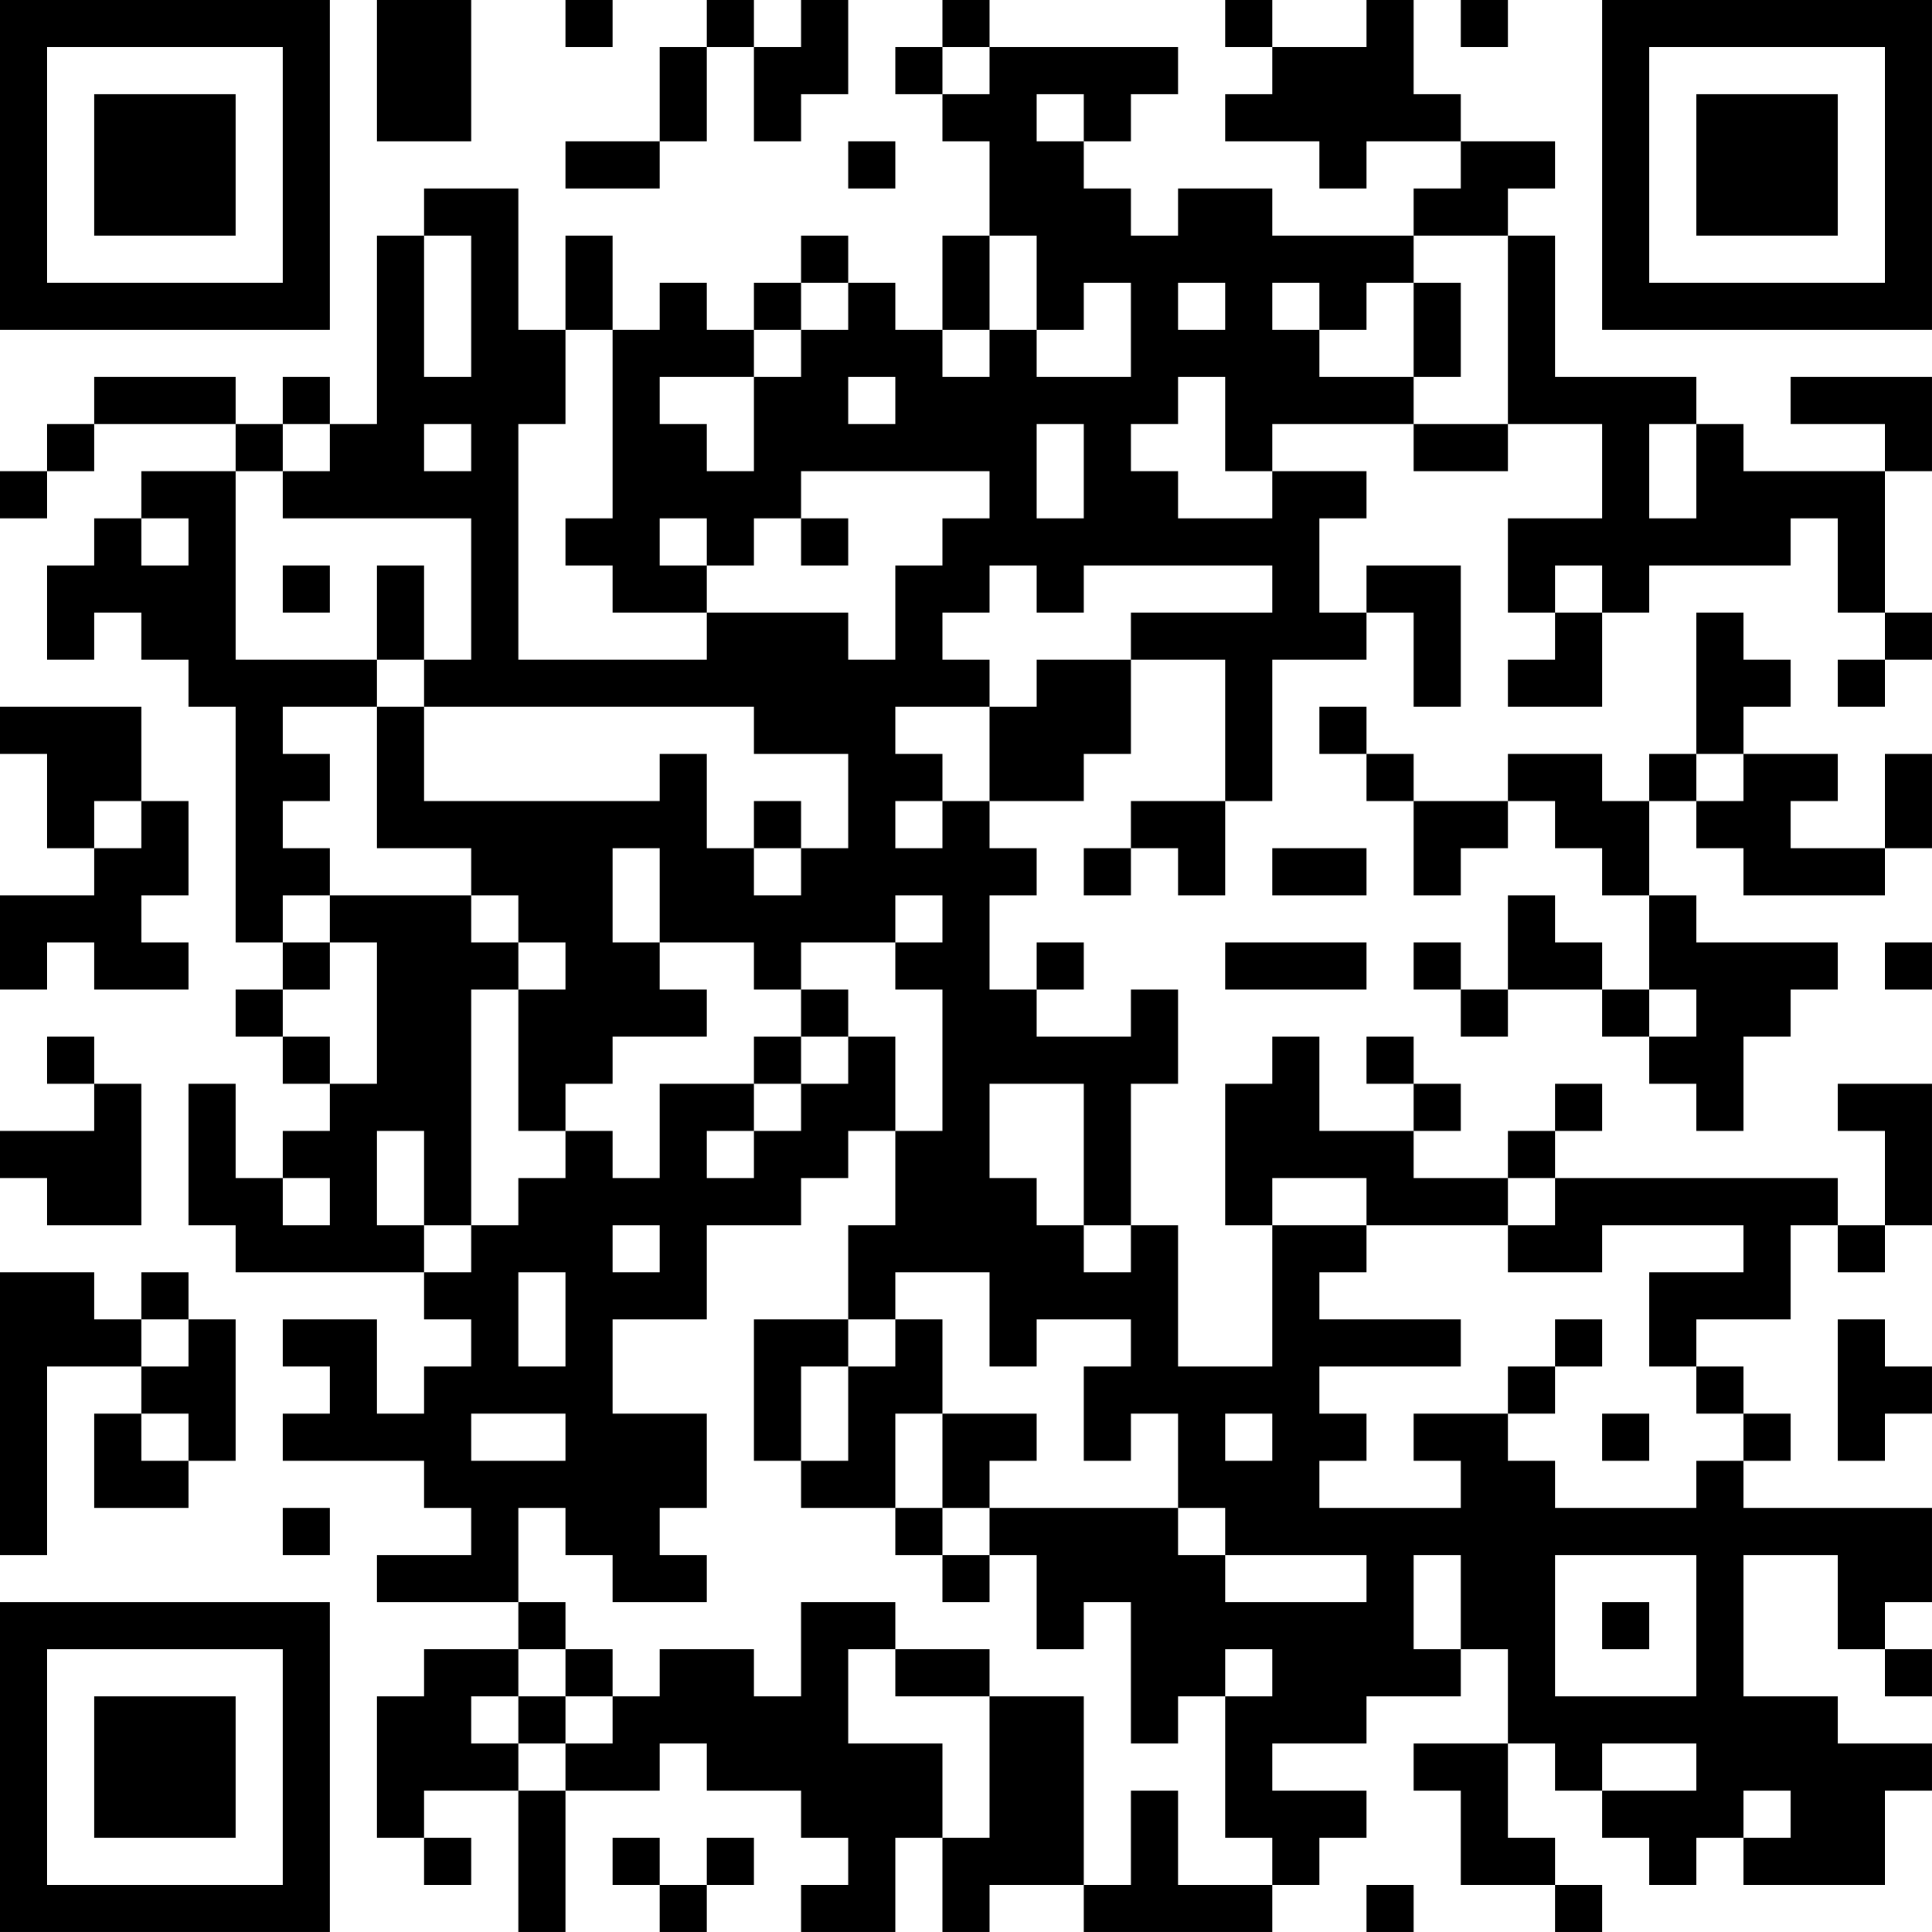 <?xml version="1.0" encoding="UTF-8"?>
<svg xmlns="http://www.w3.org/2000/svg" version="1.1" width="200" height="200" viewBox="0 0 200 200"><rect x="0" y="0" width="200" height="200" fill="#ffffff"/><g transform="scale(4.878)"><g transform="translate(0,0)"><path fill-rule="evenodd" d="M8 0L8 3L10 3L10 0ZM12 0L12 1L13 1L13 0ZM15 0L15 1L14 1L14 3L12 3L12 4L14 4L14 3L15 3L15 1L16 1L16 3L17 3L17 2L18 2L18 0L17 0L17 1L16 1L16 0ZM20 0L20 1L19 1L19 2L20 2L20 3L21 3L21 5L20 5L20 7L19 7L19 6L18 6L18 5L17 5L17 6L16 6L16 7L15 7L15 6L14 6L14 7L13 7L13 5L12 5L12 7L11 7L11 4L9 4L9 5L8 5L8 9L7 9L7 8L6 8L6 9L5 9L5 8L2 8L2 9L1 9L1 10L0 10L0 11L1 11L1 10L2 10L2 9L5 9L5 10L3 10L3 11L2 11L2 12L1 12L1 14L2 14L2 13L3 13L3 14L4 14L4 15L5 15L5 20L6 20L6 21L5 21L5 22L6 22L6 23L7 23L7 24L6 24L6 25L5 25L5 23L4 23L4 26L5 26L5 27L9 27L9 28L10 28L10 29L9 29L9 30L8 30L8 28L6 28L6 29L7 29L7 30L6 30L6 31L9 31L9 32L10 32L10 33L8 33L8 34L11 34L11 35L9 35L9 36L8 36L8 39L9 39L9 40L10 40L10 39L9 39L9 38L11 38L11 41L12 41L12 38L14 38L14 37L15 37L15 38L17 38L17 39L18 39L18 40L17 40L17 41L19 41L19 39L20 39L20 41L21 41L21 40L23 40L23 41L27 41L27 40L28 40L28 39L29 39L29 38L27 38L27 37L29 37L29 36L31 36L31 35L32 35L32 37L30 37L30 38L31 38L31 40L33 40L33 41L34 41L34 40L33 40L33 39L32 39L32 37L33 37L33 38L34 38L34 39L35 39L35 40L36 40L36 39L37 39L37 40L40 40L40 38L41 38L41 37L39 37L39 36L37 36L37 33L39 33L39 35L40 35L40 36L41 36L41 35L40 35L40 34L41 34L41 32L37 32L37 31L38 31L38 30L37 30L37 29L36 29L36 28L38 28L38 26L39 26L39 27L40 27L40 26L41 26L41 23L39 23L39 24L40 24L40 26L39 26L39 25L33 25L33 24L34 24L34 23L33 23L33 24L32 24L32 25L30 25L30 24L31 24L31 23L30 23L30 22L29 22L29 23L30 23L30 24L28 24L28 22L27 22L27 23L26 23L26 26L27 26L27 29L25 29L25 26L24 26L24 23L25 23L25 21L24 21L24 22L22 22L22 21L23 21L23 20L22 20L22 21L21 21L21 19L22 19L22 18L21 18L21 17L23 17L23 16L24 16L24 14L26 14L26 17L24 17L24 18L23 18L23 19L24 19L24 18L25 18L25 19L26 19L26 17L27 17L27 14L29 14L29 13L30 13L30 15L31 15L31 12L29 12L29 13L28 13L28 11L29 11L29 10L27 10L27 9L30 9L30 10L32 10L32 9L34 9L34 11L32 11L32 13L33 13L33 14L32 14L32 15L34 15L34 13L35 13L35 12L38 12L38 11L39 11L39 13L40 13L40 14L39 14L39 15L40 15L40 14L41 14L41 13L40 13L40 10L41 10L41 8L38 8L38 9L40 9L40 10L37 10L37 9L36 9L36 8L33 8L33 5L32 5L32 4L33 4L33 3L31 3L31 2L30 2L30 0L29 0L29 1L27 1L27 0L26 0L26 1L27 1L27 2L26 2L26 3L28 3L28 4L29 4L29 3L31 3L31 4L30 4L30 5L27 5L27 4L25 4L25 5L24 5L24 4L23 4L23 3L24 3L24 2L25 2L25 1L21 1L21 0ZM31 0L31 1L32 1L32 0ZM20 1L20 2L21 2L21 1ZM22 2L22 3L23 3L23 2ZM18 3L18 4L19 4L19 3ZM9 5L9 8L10 8L10 5ZM21 5L21 7L20 7L20 8L21 8L21 7L22 7L22 8L24 8L24 6L23 6L23 7L22 7L22 5ZM30 5L30 6L29 6L29 7L28 7L28 6L27 6L27 7L28 7L28 8L30 8L30 9L32 9L32 5ZM17 6L17 7L16 7L16 8L14 8L14 9L15 9L15 10L16 10L16 8L17 8L17 7L18 7L18 6ZM25 6L25 7L26 7L26 6ZM30 6L30 8L31 8L31 6ZM12 7L12 9L11 9L11 14L15 14L15 13L18 13L18 14L19 14L19 12L20 12L20 11L21 11L21 10L17 10L17 11L16 11L16 12L15 12L15 11L14 11L14 12L15 12L15 13L13 13L13 12L12 12L12 11L13 11L13 7ZM18 8L18 9L19 9L19 8ZM25 8L25 9L24 9L24 10L25 10L25 11L27 11L27 10L26 10L26 8ZM6 9L6 10L5 10L5 14L8 14L8 15L6 15L6 16L7 16L7 17L6 17L6 18L7 18L7 19L6 19L6 20L7 20L7 21L6 21L6 22L7 22L7 23L8 23L8 20L7 20L7 19L10 19L10 20L11 20L11 21L10 21L10 26L9 26L9 24L8 24L8 26L9 26L9 27L10 27L10 26L11 26L11 25L12 25L12 24L13 24L13 25L14 25L14 23L16 23L16 24L15 24L15 25L16 25L16 24L17 24L17 23L18 23L18 22L19 22L19 24L18 24L18 25L17 25L17 26L15 26L15 28L13 28L13 30L15 30L15 32L14 32L14 33L15 33L15 34L13 34L13 33L12 33L12 32L11 32L11 34L12 34L12 35L11 35L11 36L10 36L10 37L11 37L11 38L12 38L12 37L13 37L13 36L14 36L14 35L16 35L16 36L17 36L17 34L19 34L19 35L18 35L18 37L20 37L20 39L21 39L21 36L23 36L23 40L24 40L24 38L25 38L25 40L27 40L27 39L26 39L26 36L27 36L27 35L26 35L26 36L25 36L25 37L24 37L24 34L23 34L23 35L22 35L22 33L21 33L21 32L25 32L25 33L26 33L26 34L29 34L29 33L26 33L26 32L25 32L25 30L24 30L24 31L23 31L23 29L24 29L24 28L22 28L22 29L21 29L21 27L19 27L19 28L18 28L18 26L19 26L19 24L20 24L20 21L19 21L19 20L20 20L20 19L19 19L19 20L17 20L17 21L16 21L16 20L14 20L14 18L13 18L13 20L14 20L14 21L15 21L15 22L13 22L13 23L12 23L12 24L11 24L11 21L12 21L12 20L11 20L11 19L10 19L10 18L8 18L8 15L9 15L9 17L14 17L14 16L15 16L15 18L16 18L16 19L17 19L17 18L18 18L18 16L16 16L16 15L9 15L9 14L10 14L10 11L6 11L6 10L7 10L7 9ZM9 9L9 10L10 10L10 9ZM22 9L22 11L23 11L23 9ZM35 9L35 11L36 11L36 9ZM3 11L3 12L4 12L4 11ZM17 11L17 12L18 12L18 11ZM6 12L6 13L7 13L7 12ZM8 12L8 14L9 14L9 12ZM21 12L21 13L20 13L20 14L21 14L21 15L19 15L19 16L20 16L20 17L19 17L19 18L20 18L20 17L21 17L21 15L22 15L22 14L24 14L24 13L27 13L27 12L23 12L23 13L22 13L22 12ZM33 12L33 13L34 13L34 12ZM36 13L36 16L35 16L35 17L34 17L34 16L32 16L32 17L30 17L30 16L29 16L29 15L28 15L28 16L29 16L29 17L30 17L30 19L31 19L31 18L32 18L32 17L33 17L33 18L34 18L34 19L35 19L35 21L34 21L34 20L33 20L33 19L32 19L32 21L31 21L31 20L30 20L30 21L31 21L31 22L32 22L32 21L34 21L34 22L35 22L35 23L36 23L36 24L37 24L37 22L38 22L38 21L39 21L39 20L36 20L36 19L35 19L35 17L36 17L36 18L37 18L37 19L40 19L40 18L41 18L41 16L40 16L40 18L38 18L38 17L39 17L39 16L37 16L37 15L38 15L38 14L37 14L37 13ZM0 15L0 16L1 16L1 18L2 18L2 19L0 19L0 21L1 21L1 20L2 20L2 21L4 21L4 20L3 20L3 19L4 19L4 17L3 17L3 15ZM36 16L36 17L37 17L37 16ZM2 17L2 18L3 18L3 17ZM16 17L16 18L17 18L17 17ZM27 18L27 19L29 19L29 18ZM26 20L26 21L29 21L29 20ZM40 20L40 21L41 21L41 20ZM17 21L17 22L16 22L16 23L17 23L17 22L18 22L18 21ZM35 21L35 22L36 22L36 21ZM1 22L1 23L2 23L2 24L0 24L0 25L1 25L1 26L3 26L3 23L2 23L2 22ZM21 23L21 25L22 25L22 26L23 26L23 27L24 27L24 26L23 26L23 23ZM6 25L6 26L7 26L7 25ZM27 25L27 26L29 26L29 27L28 27L28 28L31 28L31 29L28 29L28 30L29 30L29 31L28 31L28 32L31 32L31 31L30 31L30 30L32 30L32 31L33 31L33 32L36 32L36 31L37 31L37 30L36 30L36 29L35 29L35 27L37 27L37 26L34 26L34 27L32 27L32 26L33 26L33 25L32 25L32 26L29 26L29 25ZM13 26L13 27L14 27L14 26ZM0 27L0 33L1 33L1 29L3 29L3 30L2 30L2 32L4 32L4 31L5 31L5 28L4 28L4 27L3 27L3 28L2 28L2 27ZM11 27L11 29L12 29L12 27ZM3 28L3 29L4 29L4 28ZM16 28L16 31L17 31L17 32L19 32L19 33L20 33L20 34L21 34L21 33L20 33L20 32L21 32L21 31L22 31L22 30L20 30L20 28L19 28L19 29L18 29L18 28ZM33 28L33 29L32 29L32 30L33 30L33 29L34 29L34 28ZM39 28L39 31L40 31L40 30L41 30L41 29L40 29L40 28ZM17 29L17 31L18 31L18 29ZM3 30L3 31L4 31L4 30ZM10 30L10 31L12 31L12 30ZM19 30L19 32L20 32L20 30ZM26 30L26 31L27 31L27 30ZM34 30L34 31L35 31L35 30ZM6 32L6 33L7 33L7 32ZM30 33L30 35L31 35L31 33ZM33 33L33 36L36 36L36 33ZM34 34L34 35L35 35L35 34ZM12 35L12 36L11 36L11 37L12 37L12 36L13 36L13 35ZM19 35L19 36L21 36L21 35ZM34 37L34 38L36 38L36 37ZM37 38L37 39L38 39L38 38ZM13 39L13 40L14 40L14 41L15 41L15 40L16 40L16 39L15 39L15 40L14 40L14 39ZM29 40L29 41L30 41L30 40ZM0 0L0 7L7 7L7 0ZM1 1L1 6L6 6L6 1ZM2 2L2 5L5 5L5 2ZM34 0L34 7L41 7L41 0ZM35 1L35 6L40 6L40 1ZM36 2L36 5L39 5L39 2ZM0 34L0 41L7 41L7 34ZM1 35L1 40L6 40L6 35ZM2 36L2 39L5 39L5 36Z" fill="#000000"/></g></g></svg>
